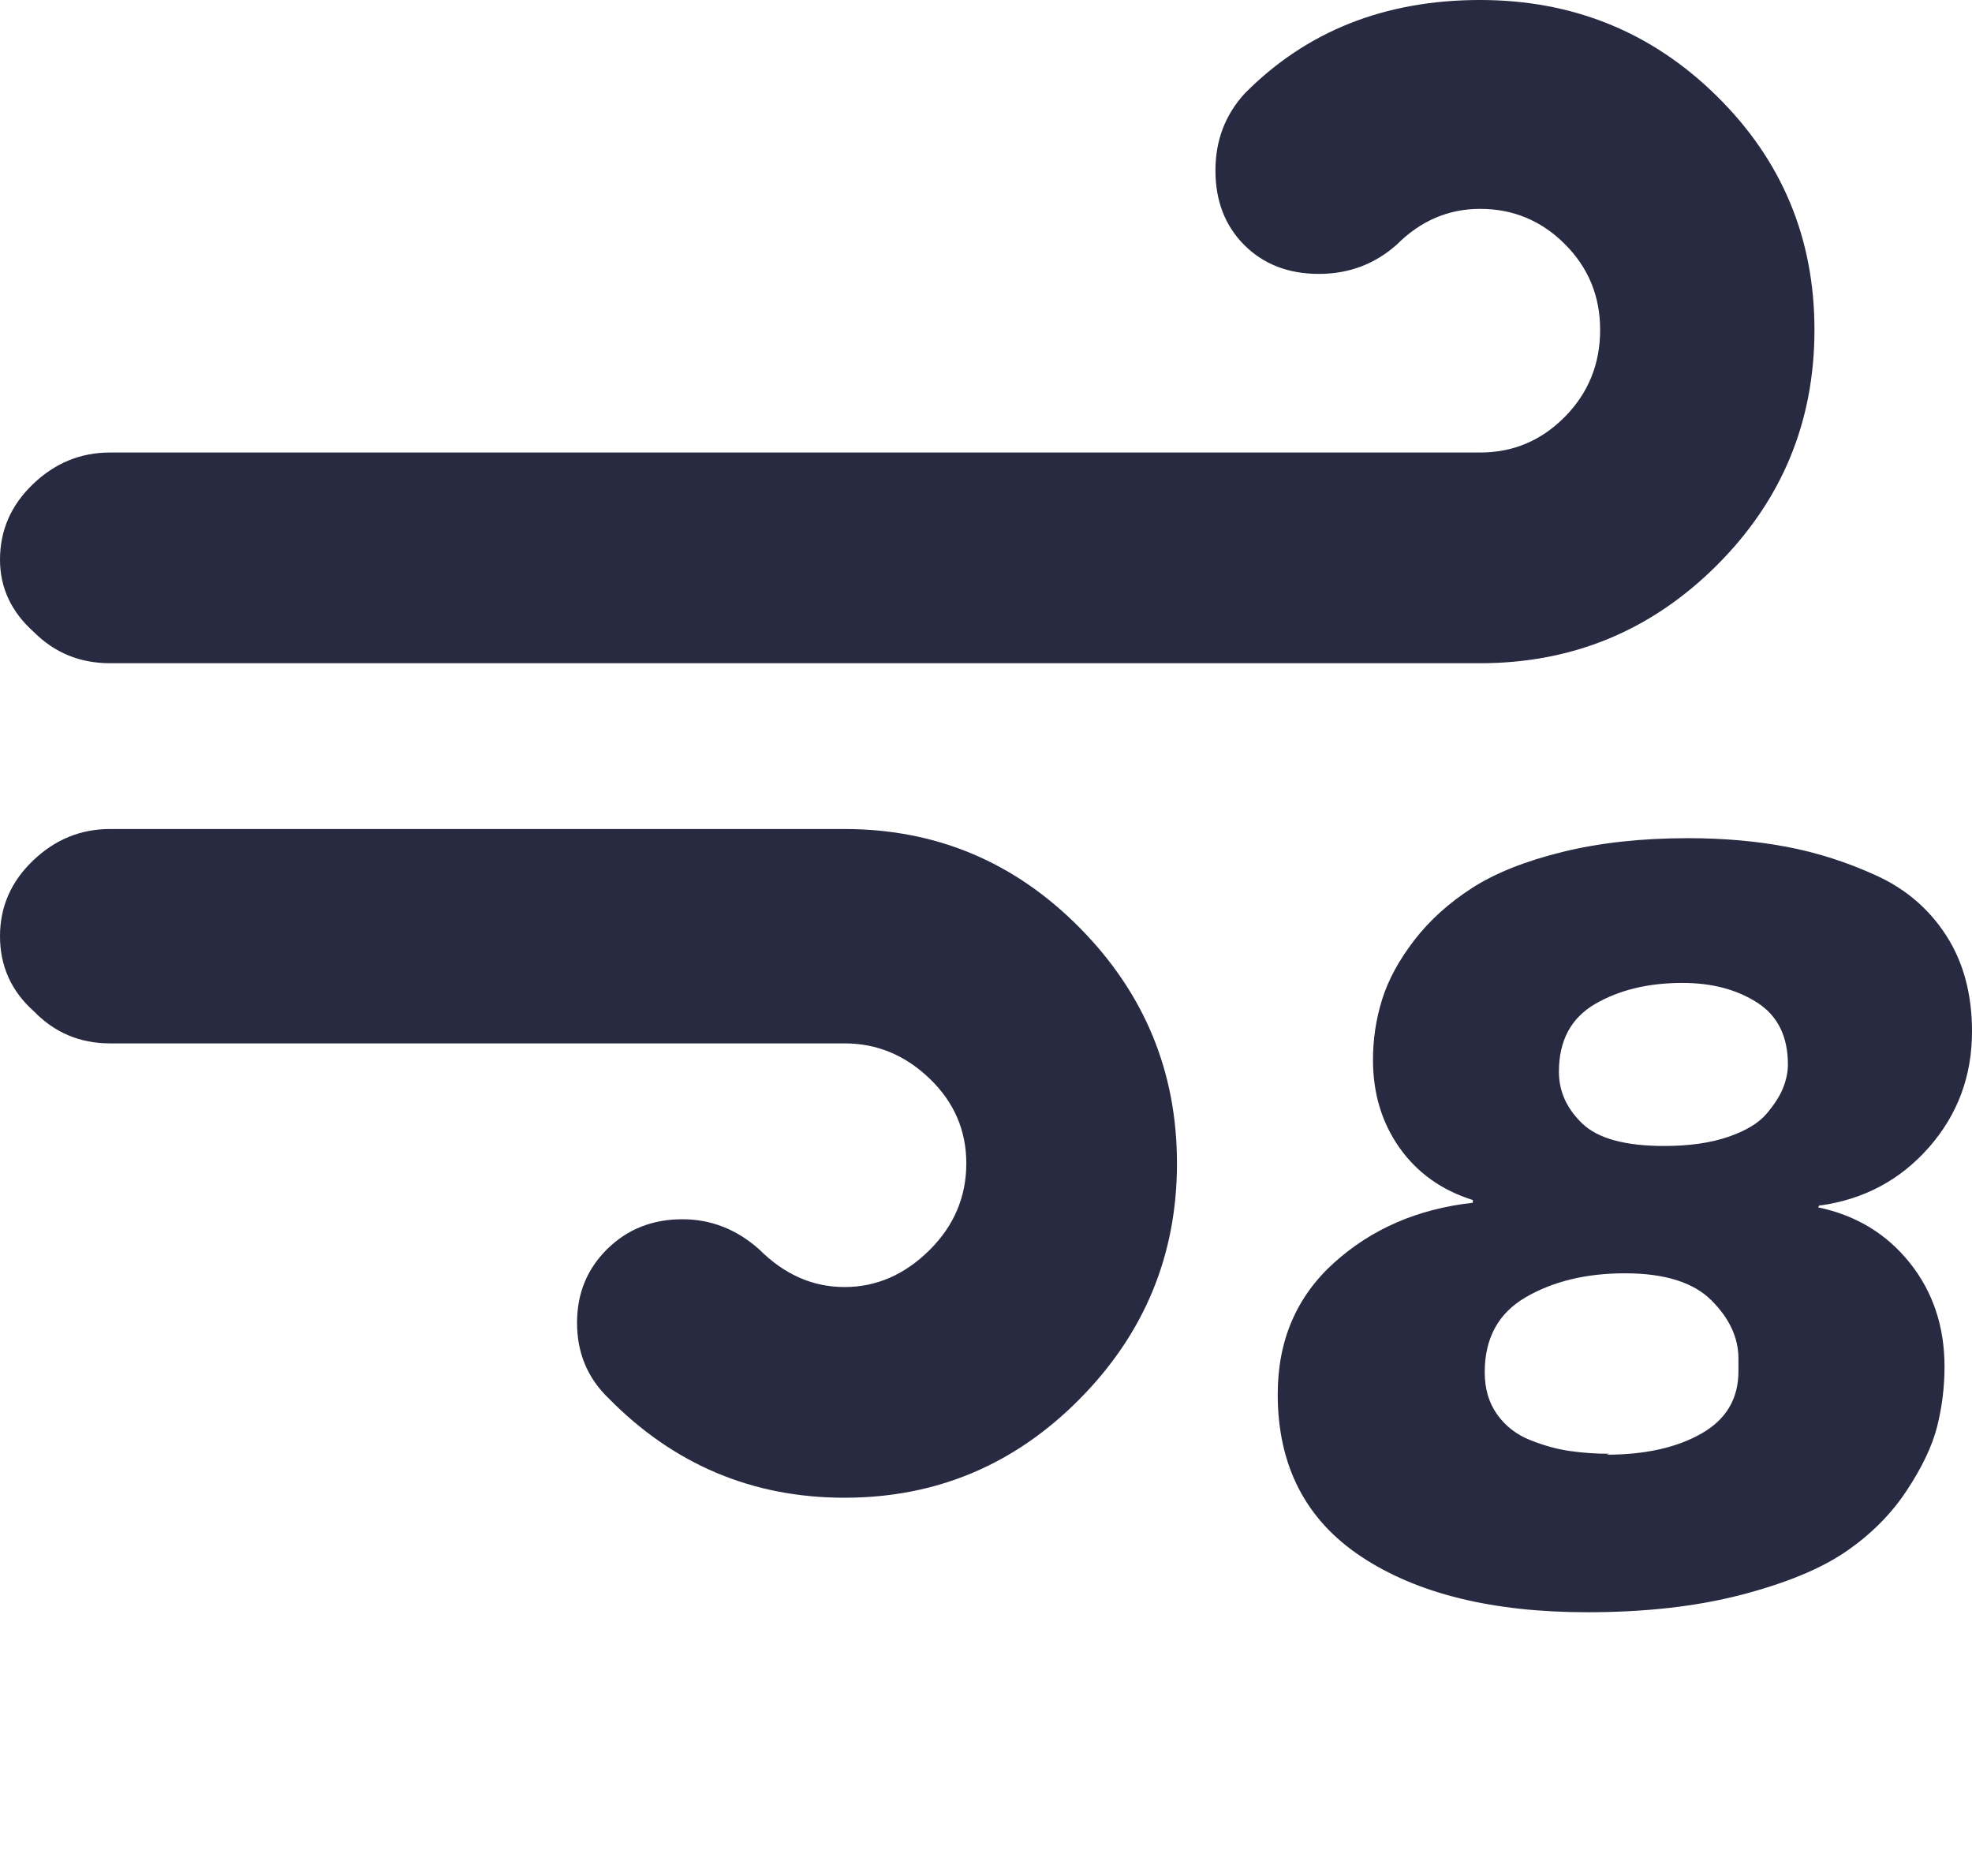 <svg xmlns="http://www.w3.org/2000/svg" fill="#272A40" viewBox="0 0 2153 2048"><path d="M0 1022q0 49 37 82 34 35 83 35h802q53 0 93 38.5t40 92.5q0 55-40.5 95t-92.5 40-93-41q-37-33-84-33-49 0-82 32.5t-33 80.5q0 49 34 82 107 109 258 109 150 0 256.5-107.5T1285 1270t-106.5-257.5T922 905H120q-48 0-84 34.5T0 1022zm0-411q0 46 37 79 34 34 83 34h1496q151 0 258-106.5T1981 360q0-150-106.5-255T1616 0q-156 0-257 102-32 35-32 84 0 50 31.5 81.5T1440 299q49 0 85-32 39-39 91-39 54 0 92.5 38.5T1747 360q0 56-38.5 95t-92.5 39H120q-48 0-84 34.5T0 611zm1395 911q0 117 91.5 177.5T1733 1760q95 0 168-19t114-47 66.5-66.5 33.5-70.5 8-65q0-66-38-113.5t-100-60.5l2-3v1q72-10 119-63.5t47-126.5q0-61-28-104.5t-76-65.5-98-31.5-108-9.5q-76 0-137 15t-99 39.5-63 57-35 64.5-10 66q0 55 29 96t80 57v3q-90 10-151.5 65.5T1395 1522zm226-24q0-56 45-82t108-26q65 0 94.5 29.5t29.5 63.5v14q0 45-40.5 68t-103.5 23l3-1q-22 0-43-3t-43.5-12-36-28-13.5-46zm81-328q0-51 39.5-74t95.5-23q48 0 81.5 21.5t33.5 67.5q0 12-5 25t-18 28.5-42 25.5-70 10q-64 0-89.5-24.5T1702 1170z"/></svg>